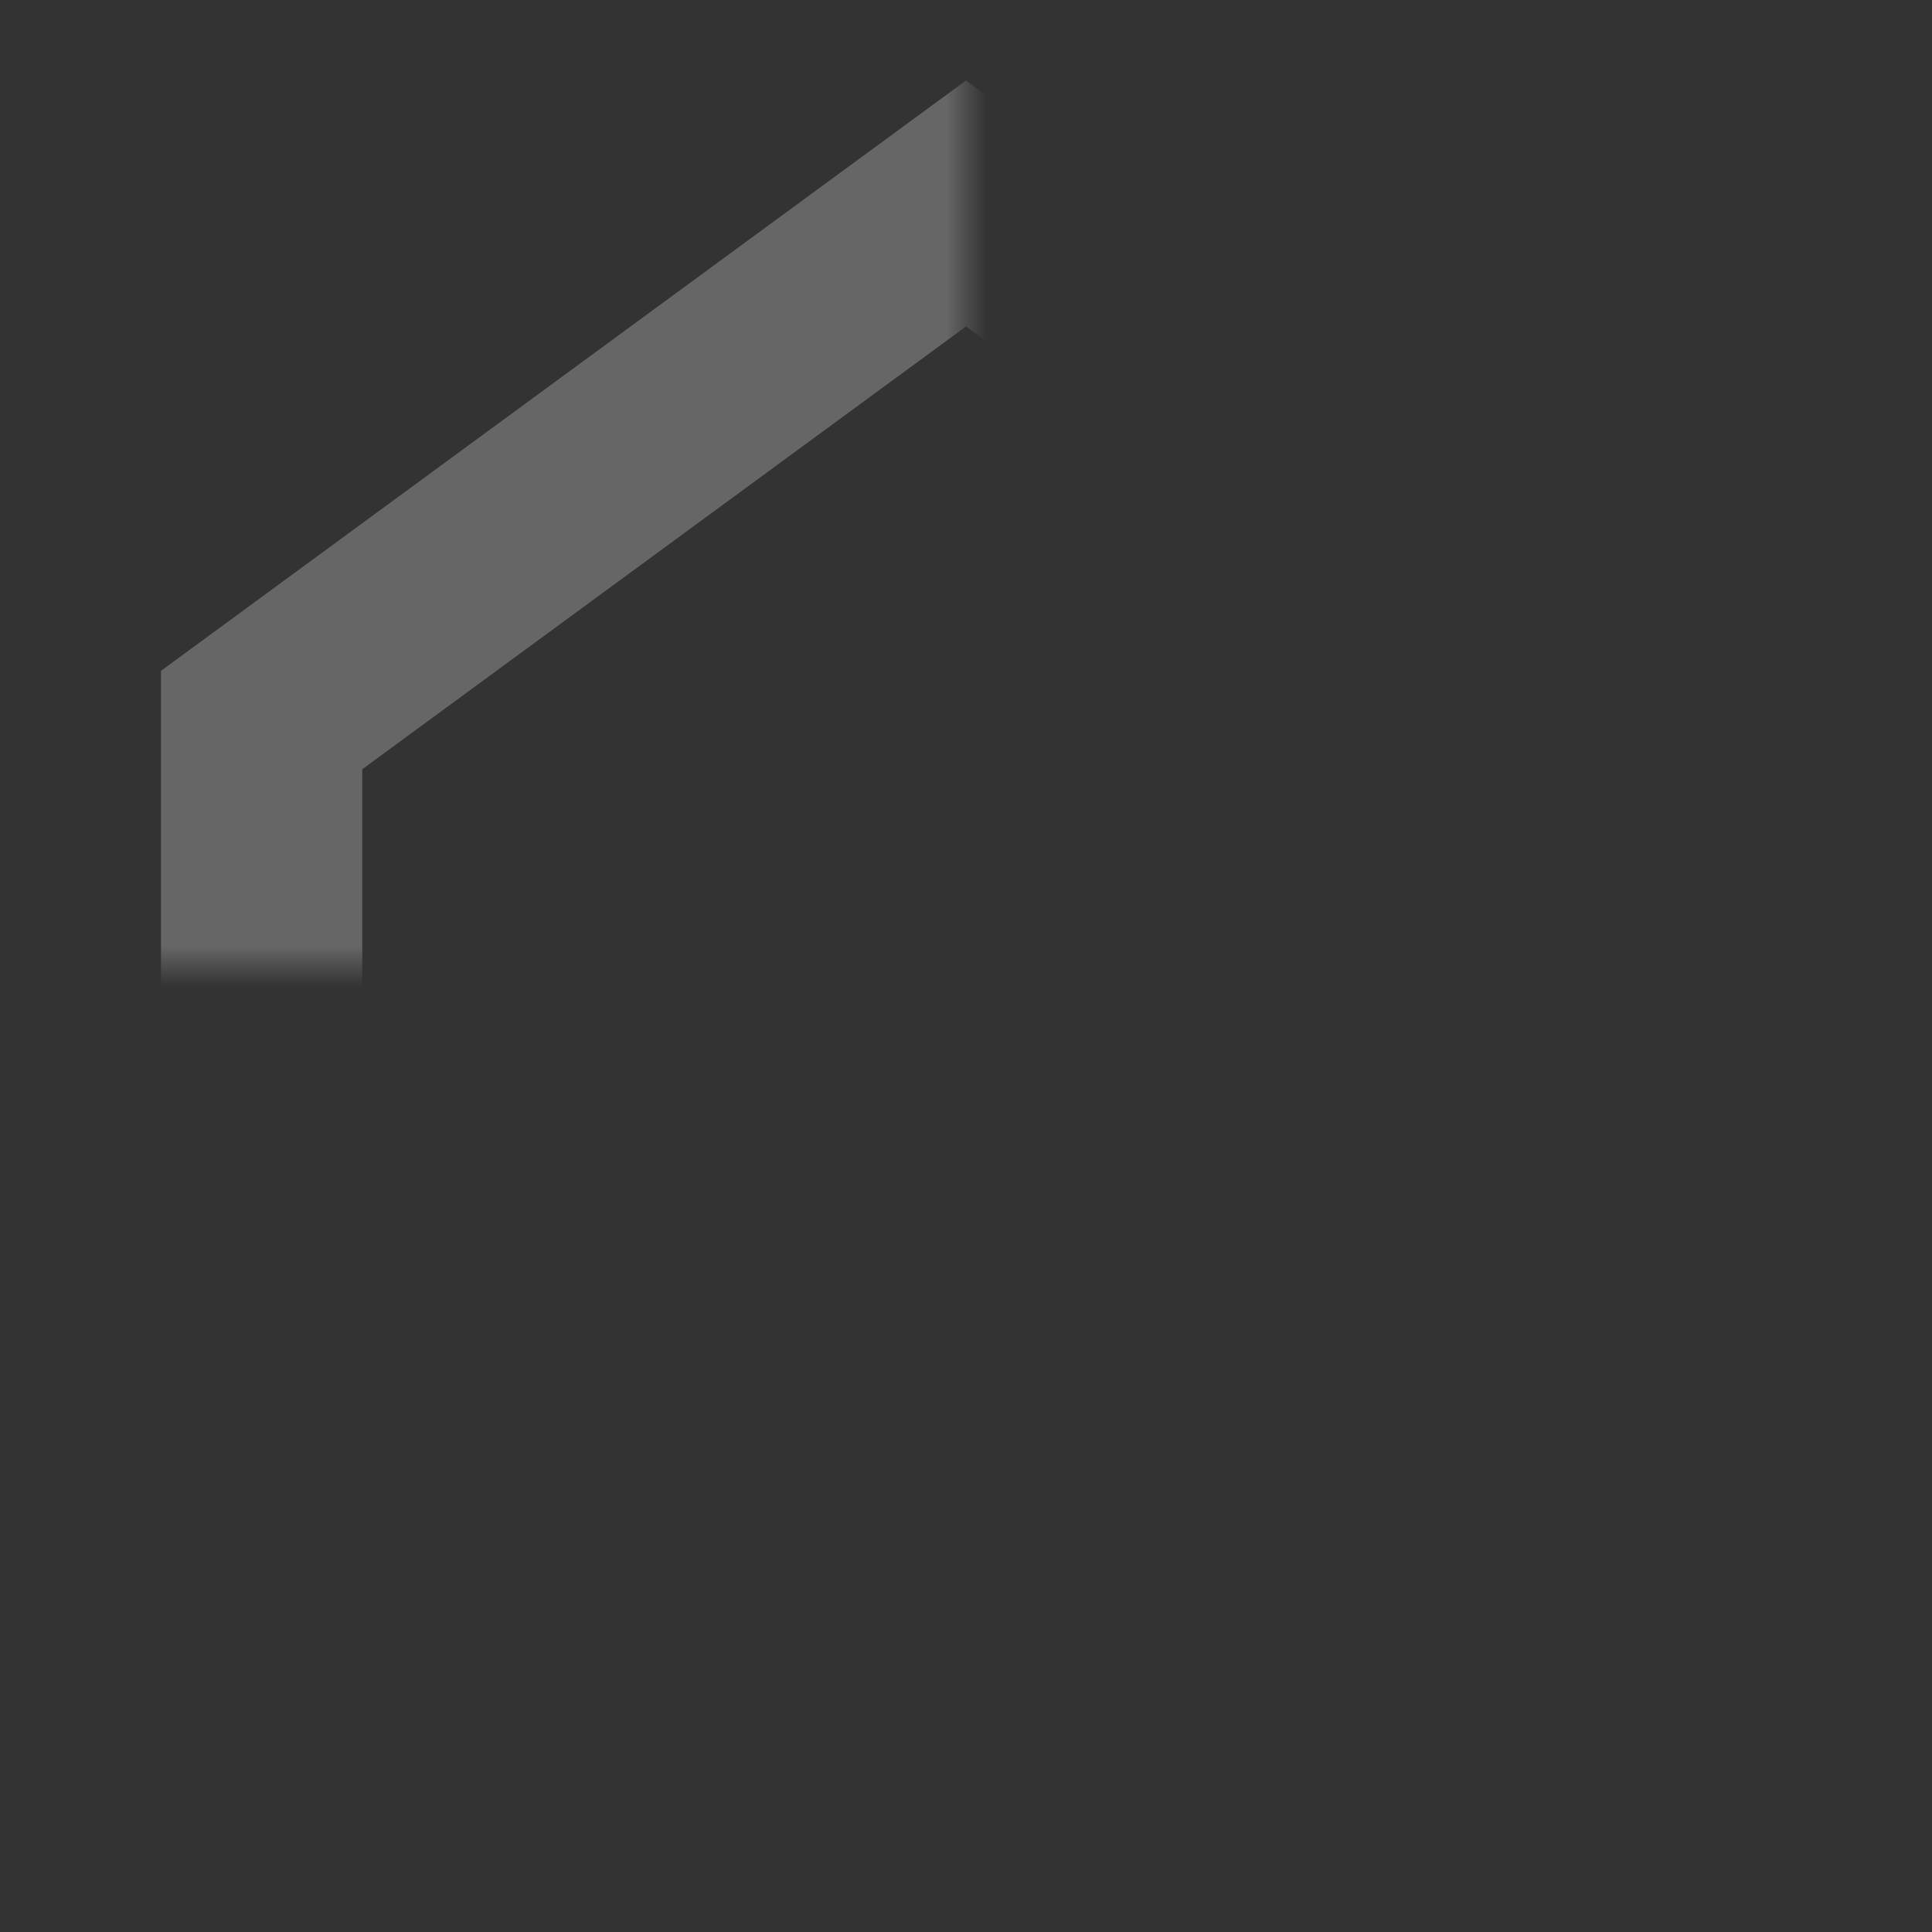 <svg width="48" height="48" viewBox="0 0 48 48" fill="none" xmlns="http://www.w3.org/2000/svg" xmlns:xlink="http://www.w3.org/1999/xlink">
<rect x="0" y="0" width="48" height="48" fill="#333333" stroke="none"/>
<mask id="mask_0_i_1_6279;1_4704" style="mask-type:alpha" maskUnits="userSpaceOnUse" x="0" y="0" width="24" height="24">
<rect  x="0" y="0" width="48" height="48" fill="#D9D9D9"/>
</mask>
<g mask="url(#mask_0_i_1_6279;1_4704)">
<path d="M9,41.111L16.5,41.111L16.5,26.444L31.5,26.444L31.5,41.111L39,41.111L39,19.111L24,8.111L9,19.111L9,41.111ZM4,46L4,16.667L24,2L44,16.667L44,46L26.5,46L26.5,31.333L21.5,31.333L21.5,46L4,46Z" fill="#FFFFFF" fill-opacity="0.25"/>
</g>
</svg>
